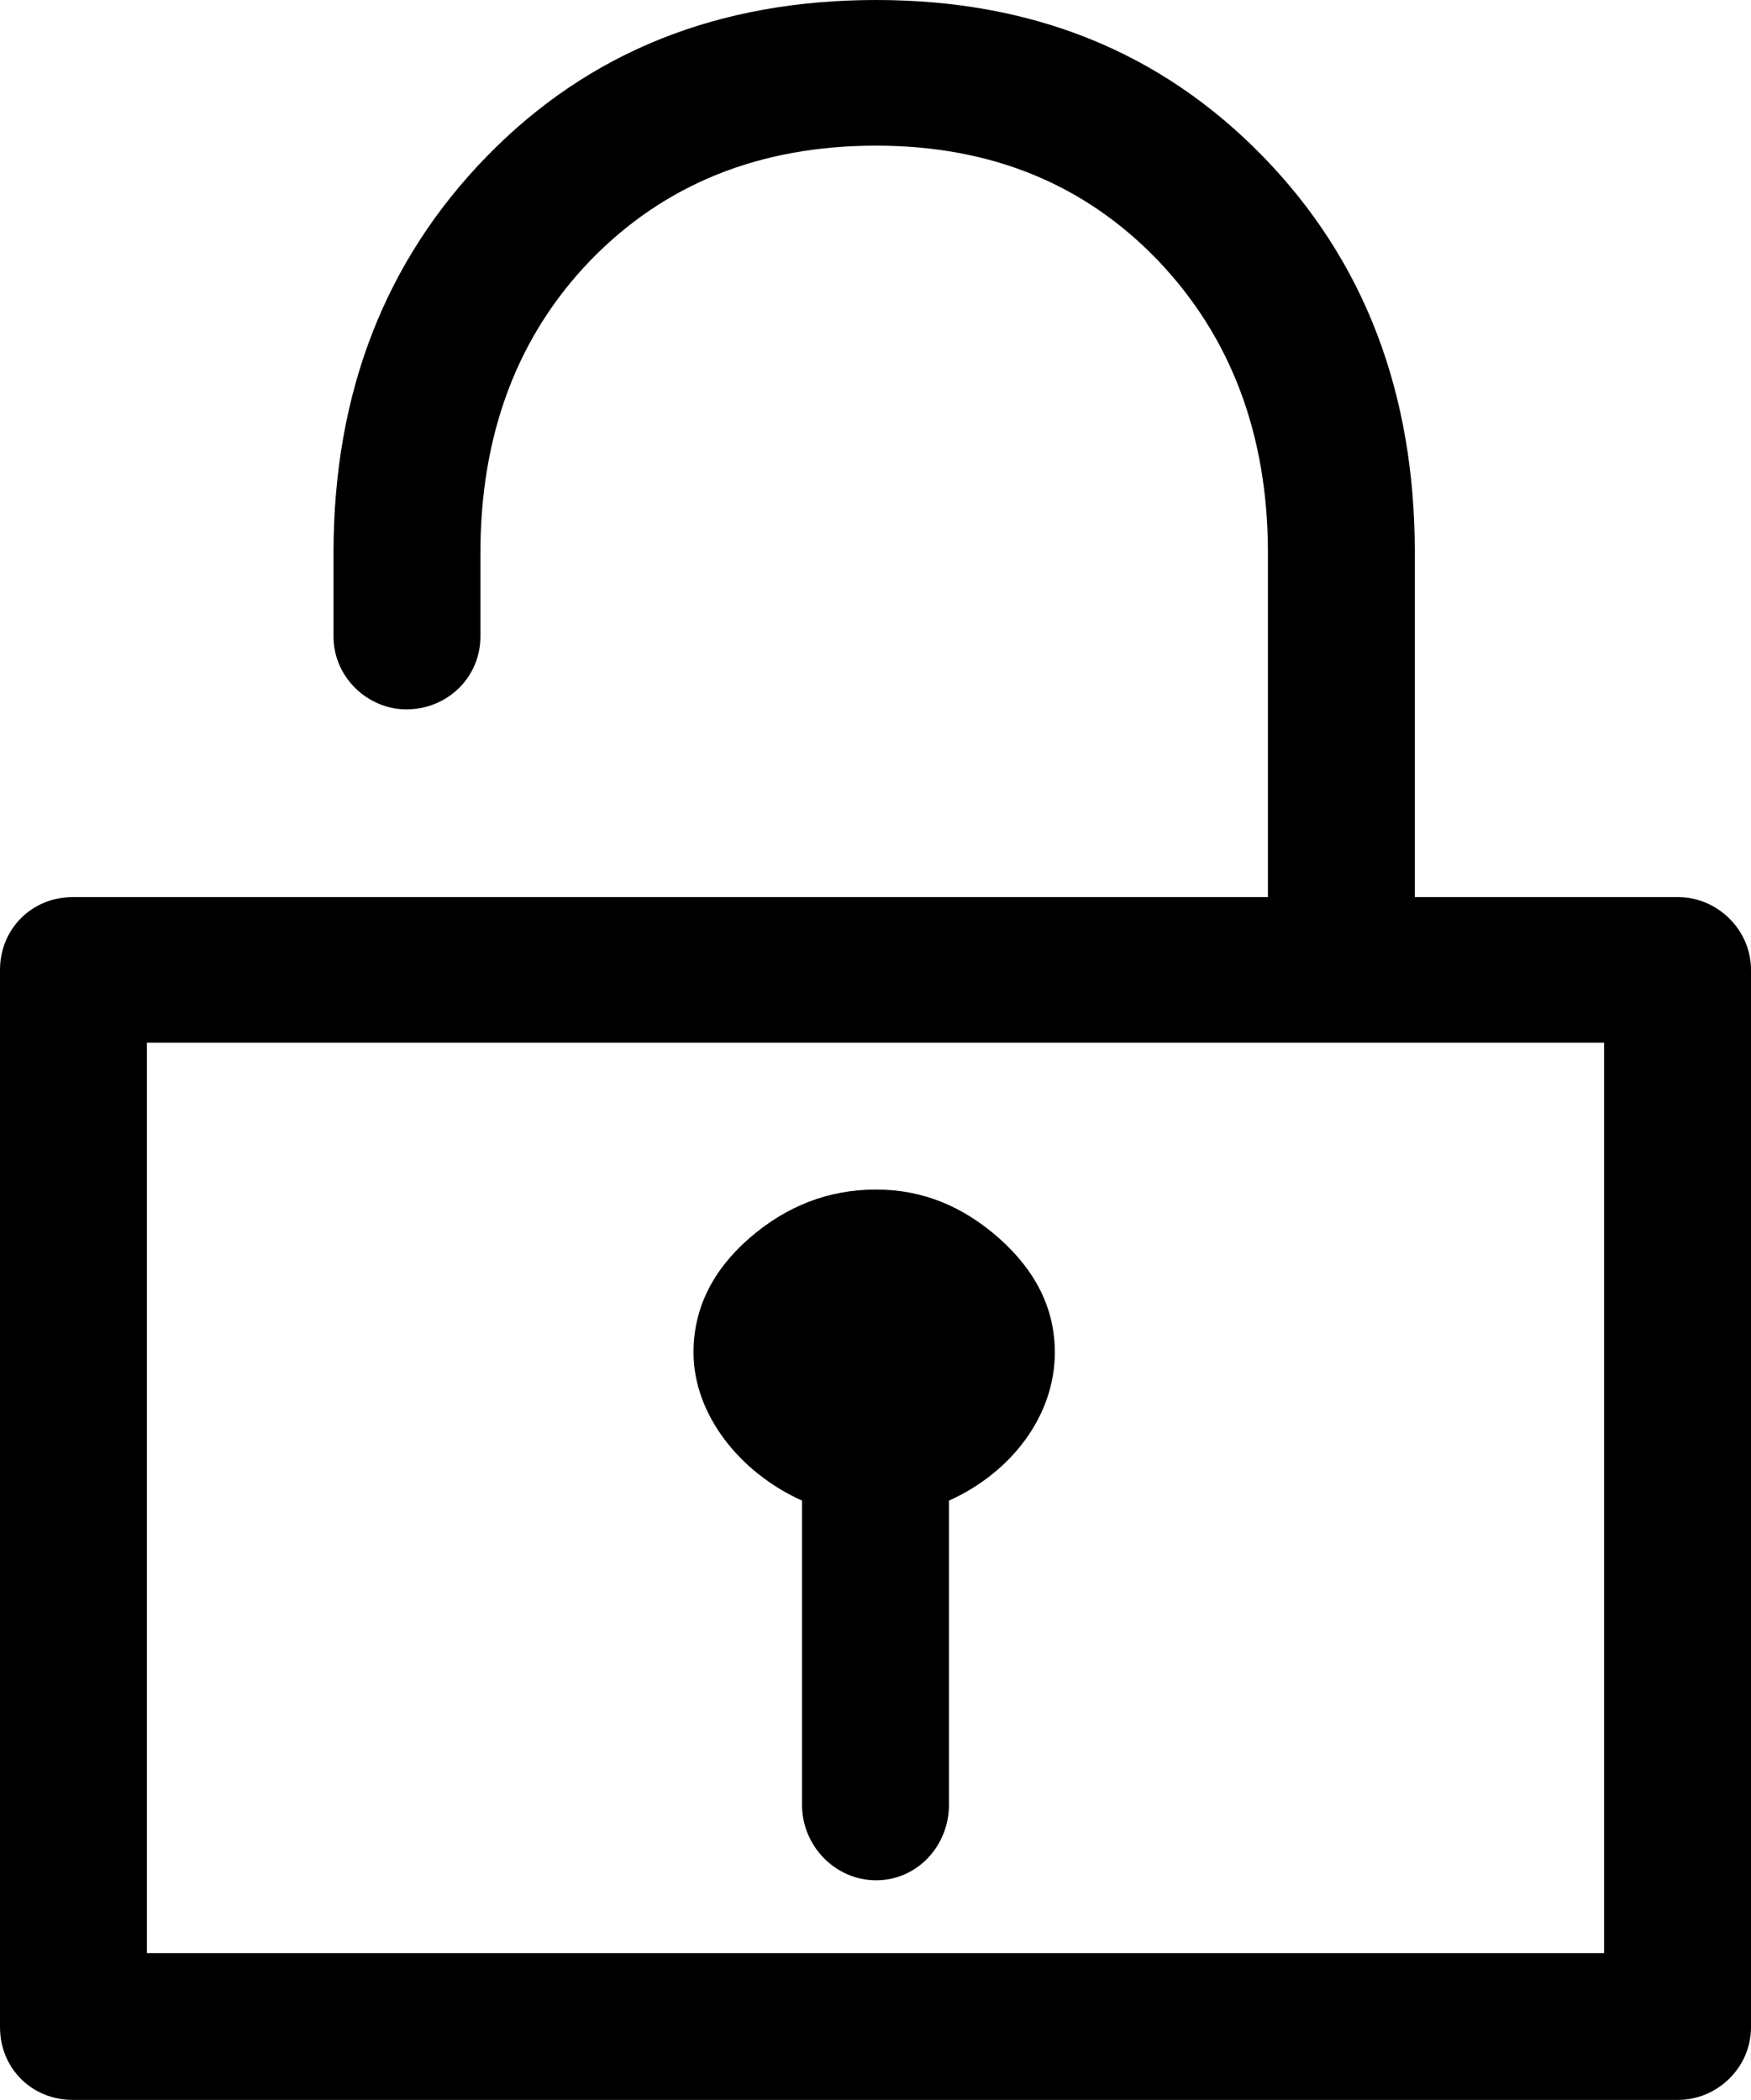 <?xml version="1.0" encoding="iso-8859-1"?>
<!-- Generator: Adobe Illustrator 18.0.0, SVG Export Plug-In . SVG Version: 6.00 Build 0)  -->
<!DOCTYPE svg PUBLIC "-//W3C//DTD SVG 1.1//EN" "http://www.w3.org/Graphics/SVG/1.1/DTD/svg11.dtd">
<svg version="1.1" id="Capa_1" xmlns="http://www.w3.org/2000/svg" xmlns:xlink="http://www.w3.org/1999/xlink" x="0px" y="0px"
	 viewBox="0 0 62.015 74.39" style="enable-background:new 0 0 62.015 74.39;" xml:space="preserve">
<g>
	<path d="M59.437,31.78h-9.328V19.59c0-5.67-1.782-10.36-5.391-14.06C41.109,1.83,36.562,0,31.031,0
		C25.453,0,20.859,1.83,17.25,5.53c-3.61,3.7-5.438,8.39-5.438,14.06v2.96c0,1.45,1.219,2.58,2.578,2.58
		c1.453,0,2.625-1.13,2.625-2.58v-2.96c0-4.21,1.312-7.68,3.891-10.36c2.624-2.71,6-4.07,10.125-4.07c4.078,0,7.394,1.37,9.984,4.07
		c2.566,2.69,3.891,6.15,3.891,10.36v12.19H2.578C1.125,31.78,0,32.91,0,34.36v37.45c0,1.46,1.125,2.58,2.578,2.58h56.859
		c1.359,0,2.578-1.12,2.578-2.58V34.36C62.015,32.91,60.796,31.78,59.437,31.78z M56.812,69.19H5.203V36.94h51.609V69.19z"/>
	<path d="M28.406,53.16v10.78c0,1.45,1.172,2.67,2.625,2.67s2.578-1.22,2.578-2.67V53.16c2.203-0.99,3.75-3,3.75-5.25
		c0-1.55-0.678-2.89-1.969-4.04c-1.288-1.14-2.719-1.73-4.359-1.73c-1.688,0-3.176,0.58-4.5,1.73c-1.301,1.14-1.969,2.49-1.969,4.04
		C24.562,50.11,26.203,52.17,28.406,53.16z"/>
</g>
<g>
</g>
<g>
</g>
<g>
</g>
<g>
</g>
<g>
</g>
<g>
</g>
<g>
</g>
<g>
</g>
<g>
</g>
<g>
</g>
<g>
</g>
<g>
</g>
<g>
</g>
<g>
</g>
<g>
</g>
</svg>
